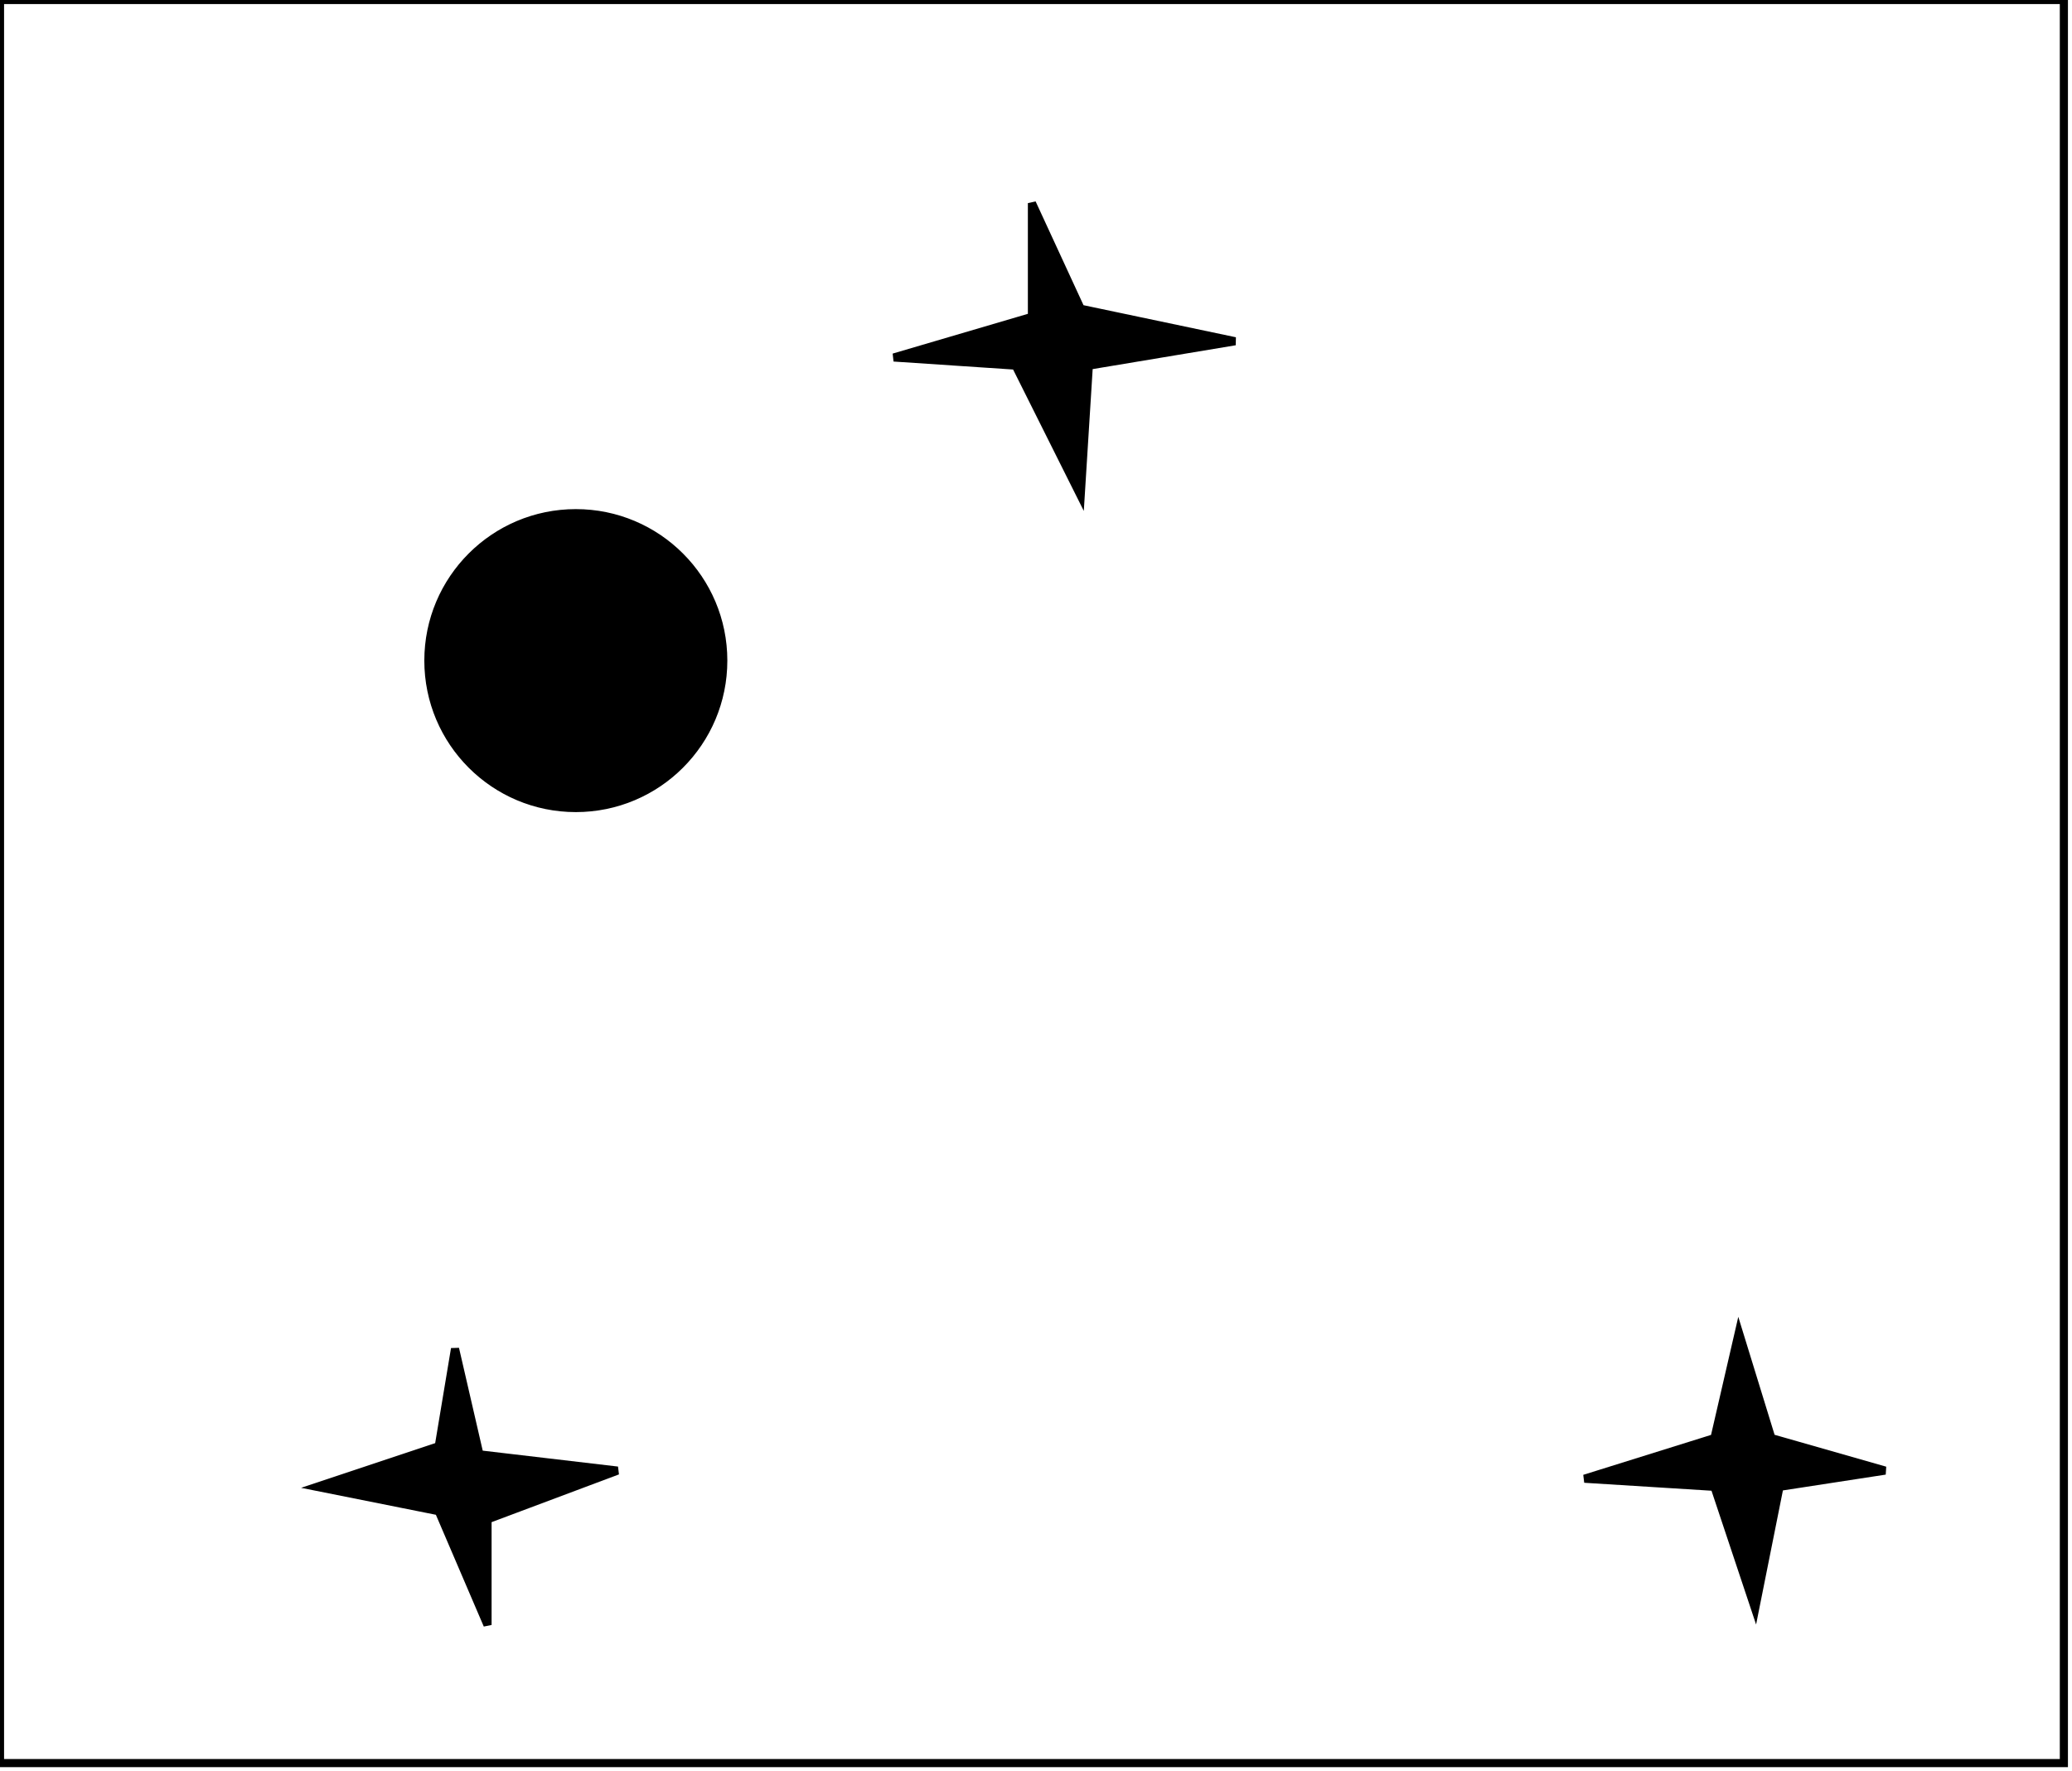 <?xml version="1.0" encoding="utf-8" ?>
<svg baseProfile="full" height="218" version="1.1" width="255" xmlns="http://www.w3.org/2000/svg" xmlns:ev="http://www.w3.org/2001/xml-events" xmlns:xlink="http://www.w3.org/1999/xlink"><defs /><rect fill="white" height="218" width="255" x="0" y="0" /><path d="M 56,166 L 59,179 L 76,181 L 60,187 L 60,200 L 54,186 L 39,183 L 54,178 Z" fill="black" stroke="black" stroke-width="1" /><path d="M 214,164 L 218,177 L 232,181 L 219,183 L 216,198 L 211,183 L 195,182 L 211,177 Z" fill="black" stroke="black" stroke-width="1" /><circle cx="71.5" cy="81.5" fill="none" r="10.512" stroke="black" stroke-width="1" /><circle cx="70.867" cy="81.307" fill="black" r="18.146" stroke="black" stroke-width="1" /><path d="M 127,25 L 133,38 L 152,42 L 134,45 L 133,61 L 125,45 L 110,44 L 127,39 Z" fill="black" stroke="black" stroke-width="1" /><path d="M 0,0 L 0,217 L 254,217 L 254,0 Z" fill="none" stroke="black" stroke-width="1" /></svg>